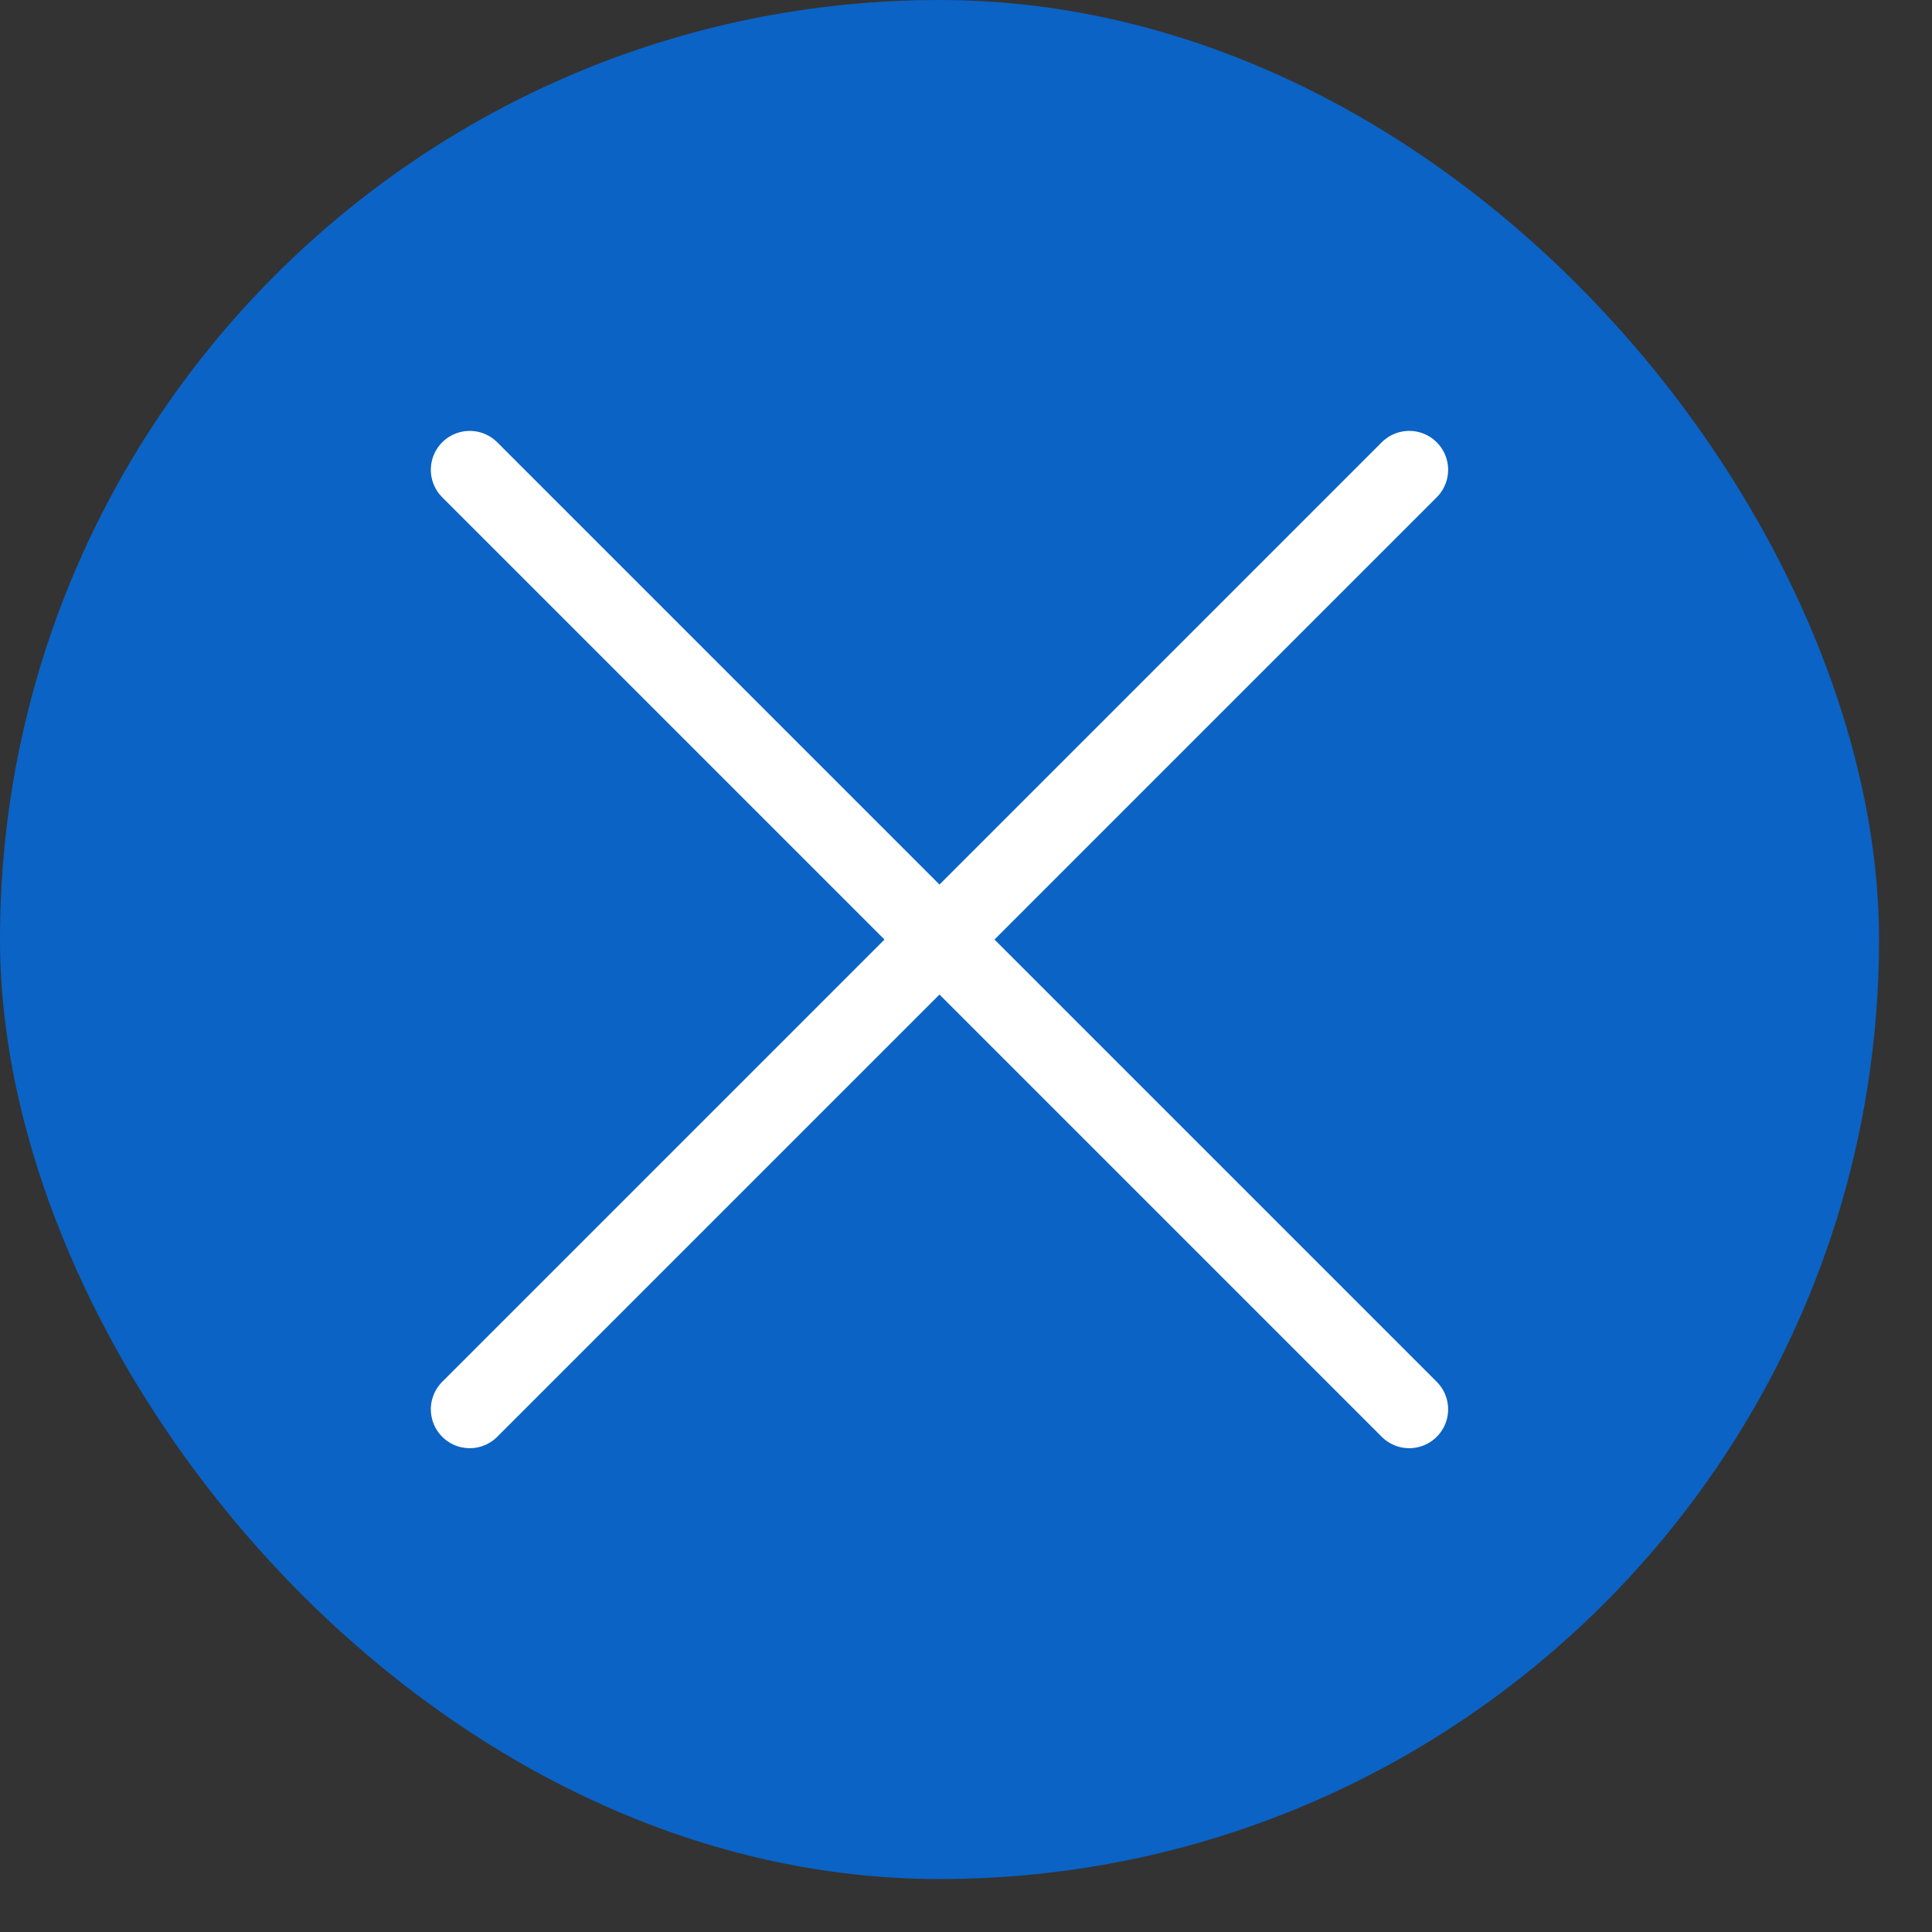 <svg width="31" height="31" viewBox="0 0 31 31" fill="none" xmlns="http://www.w3.org/2000/svg">
<rect x="0" y="0" width="31" height="31" fill="#333333" stroke="none"/>
<rect width="30.15" height="30.15" rx="15.075" fill="#0B63C5"/>
<path d="M22.612 7.538L7.537 22.613M7.537 7.538L22.612 22.613" stroke="white" stroke-width="1.248" stroke-linecap="round" stroke-linejoin="round"/>
</svg>

